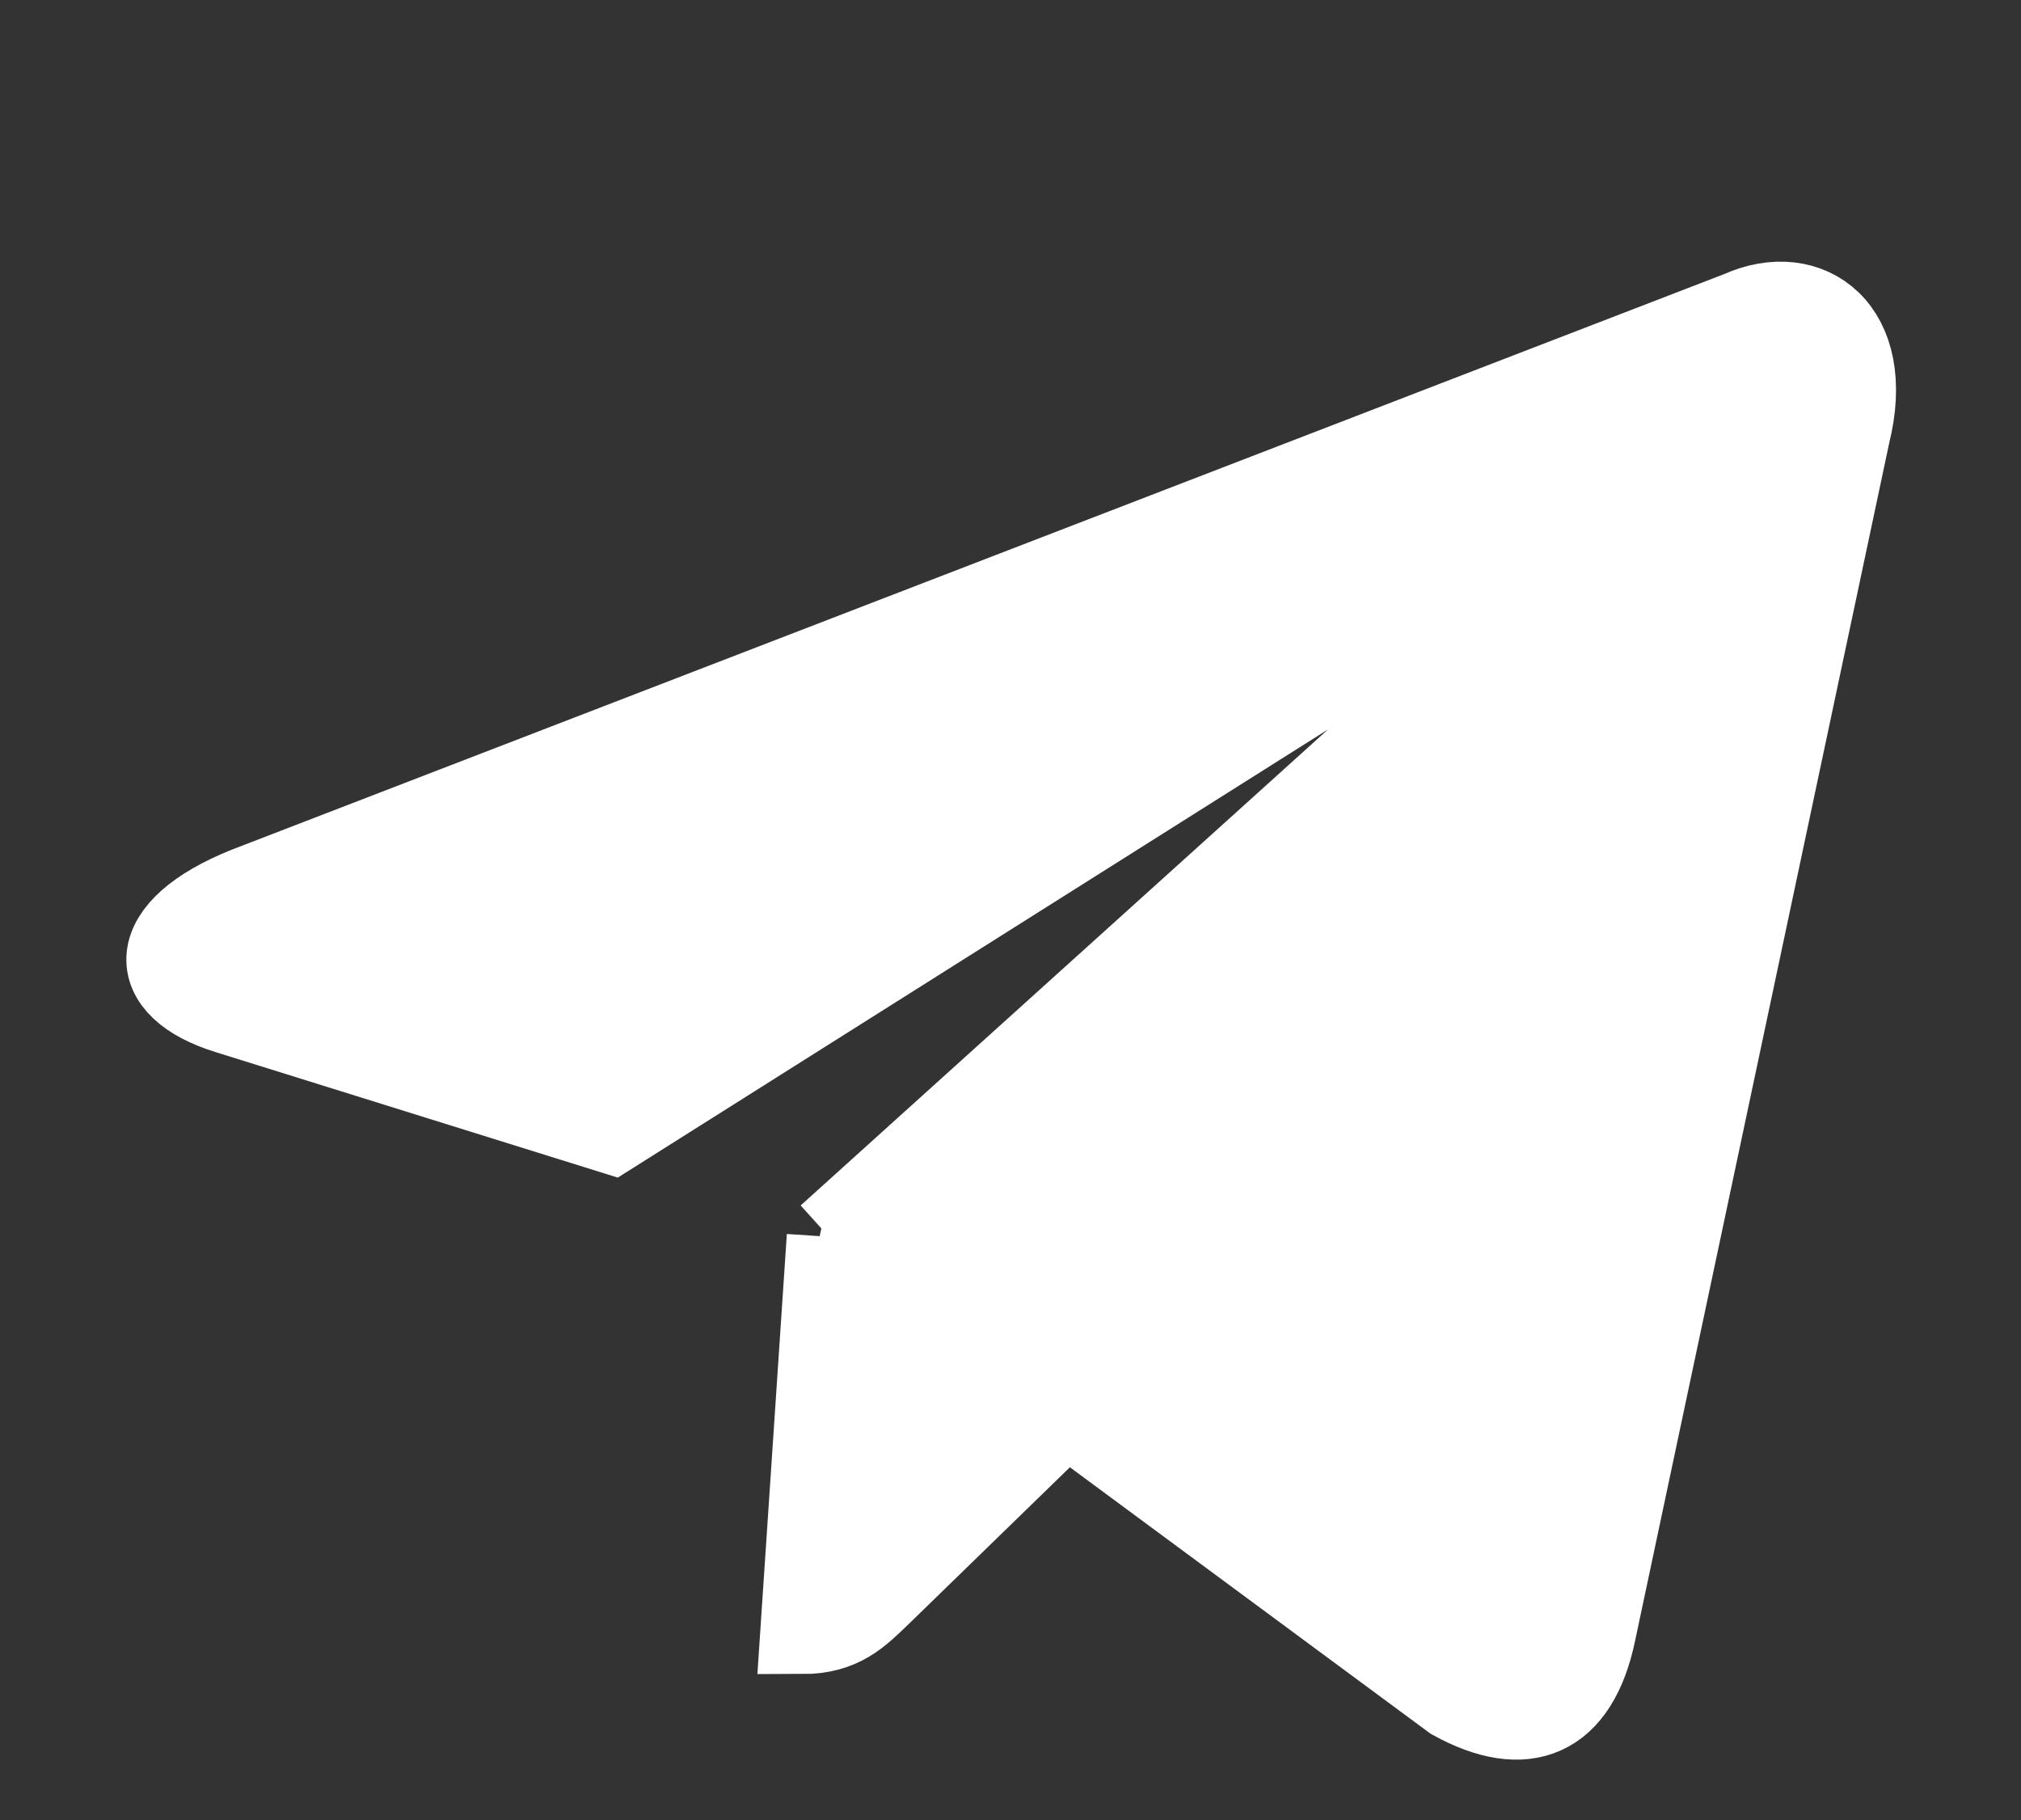 <svg width="201" height="181" viewBox="0 0 201 181" fill="none" xmlns="http://www.w3.org/2000/svg">
<rect x="0" y="0" width="201" height="181" fill="#333333" stroke="none"/>
<path d="M173.069 31.13L24.581 88.39C14.447 92.46 14.505 98.113 22.721 100.634L60.844 112.527L149.05 56.875C153.221 54.337 157.031 55.702 153.899 58.483L82.435 122.979H82.418L82.435 122.987L79.805 162.282C83.658 162.282 85.358 160.515 87.519 158.43L106.036 140.424L144.552 168.874C151.654 172.785 156.755 170.775 158.522 162.299L183.806 43.14C186.394 32.763 179.845 28.065 173.069 31.13Z" fill="white" stroke="white" stroke-width="8.375"/>
</svg>
